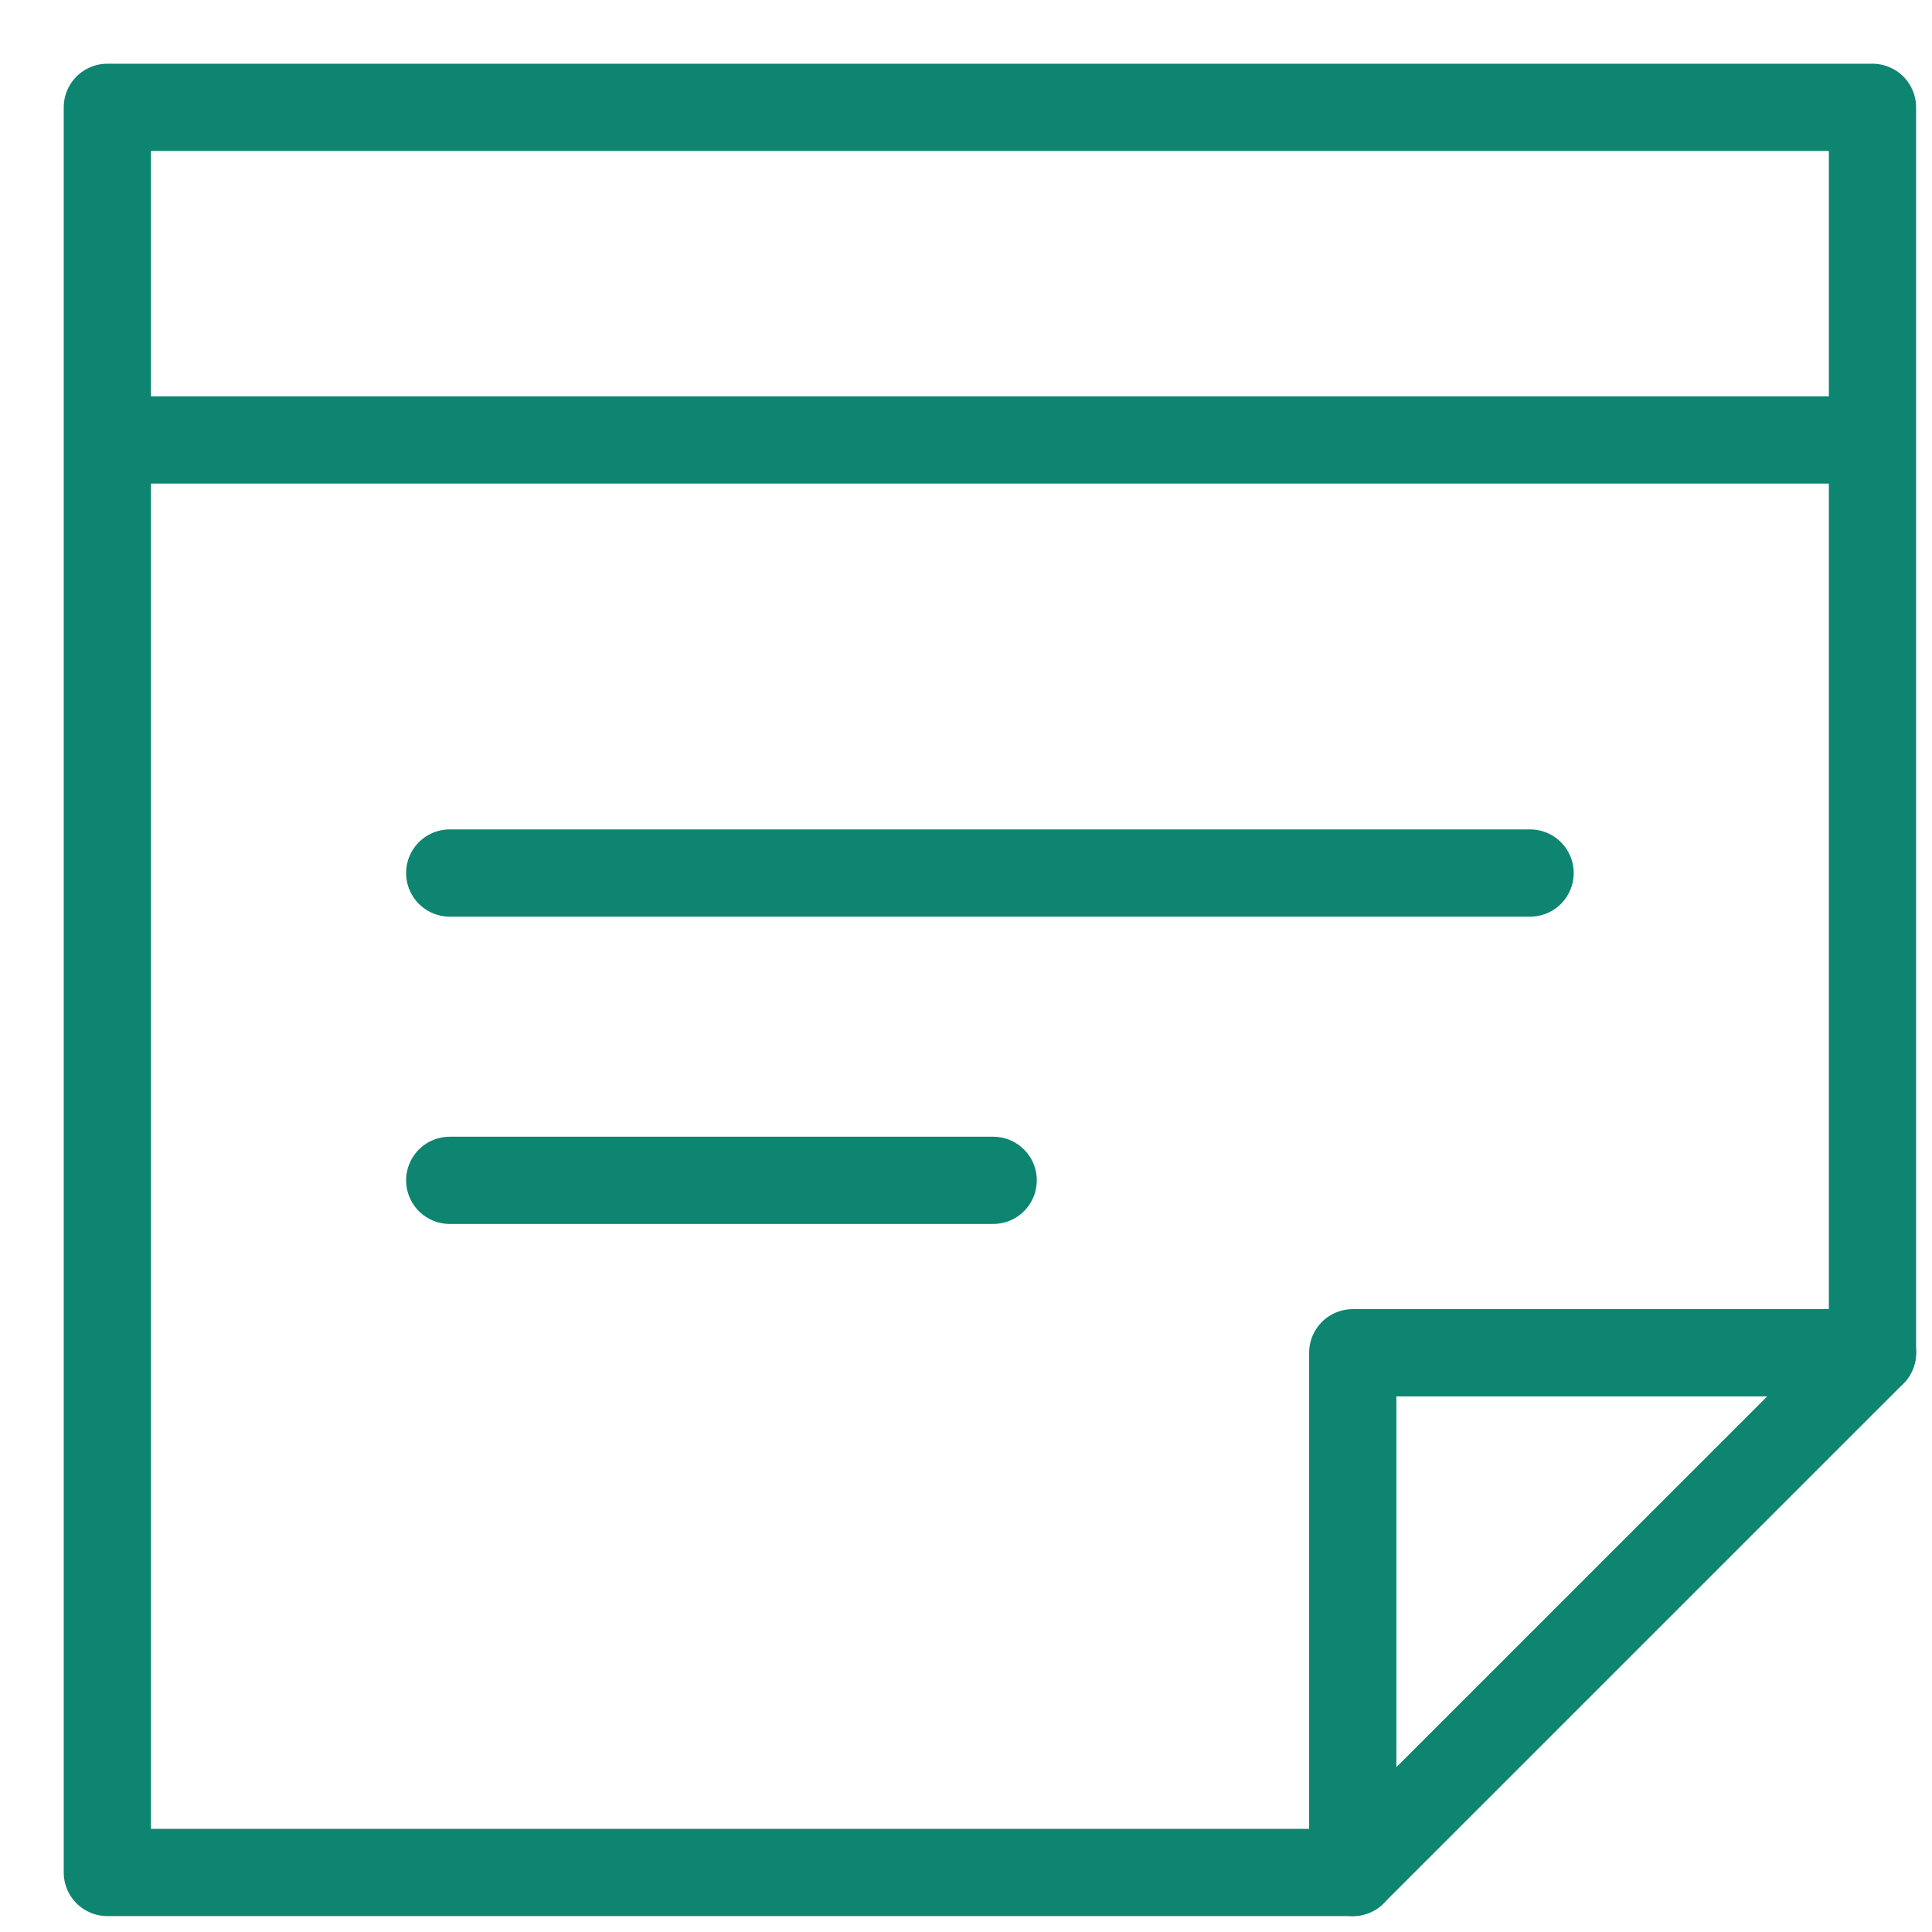 <svg width="32" height="32" viewBox="0 0 32 32" fill="none" xmlns="http://www.w3.org/2000/svg">
<path d="M22.406 31.014H1.778V1.778H31.014V22.406" stroke="#0D8570" stroke-width="1.445" stroke-linecap="round" stroke-linejoin="round"/>
<path d="M2.468 7.287H30.324" stroke="#0D8570" stroke-width="1.445" stroke-linecap="round" stroke-linejoin="round"/>
<path d="M31.015 22.406H22.406V31.014L31.015 22.406Z" stroke="#0D8570" stroke-width="1.445" stroke-linecap="round" stroke-linejoin="round"/>
<path d="M7.449 14.46H25.343" stroke="#0D8570" stroke-width="1.445" stroke-linecap="round" stroke-linejoin="round"/>
<path d="M7.449 19.55H16.45" stroke="#0D8570" stroke-width="1.445" stroke-linecap="round" stroke-linejoin="round"/>
</svg>

